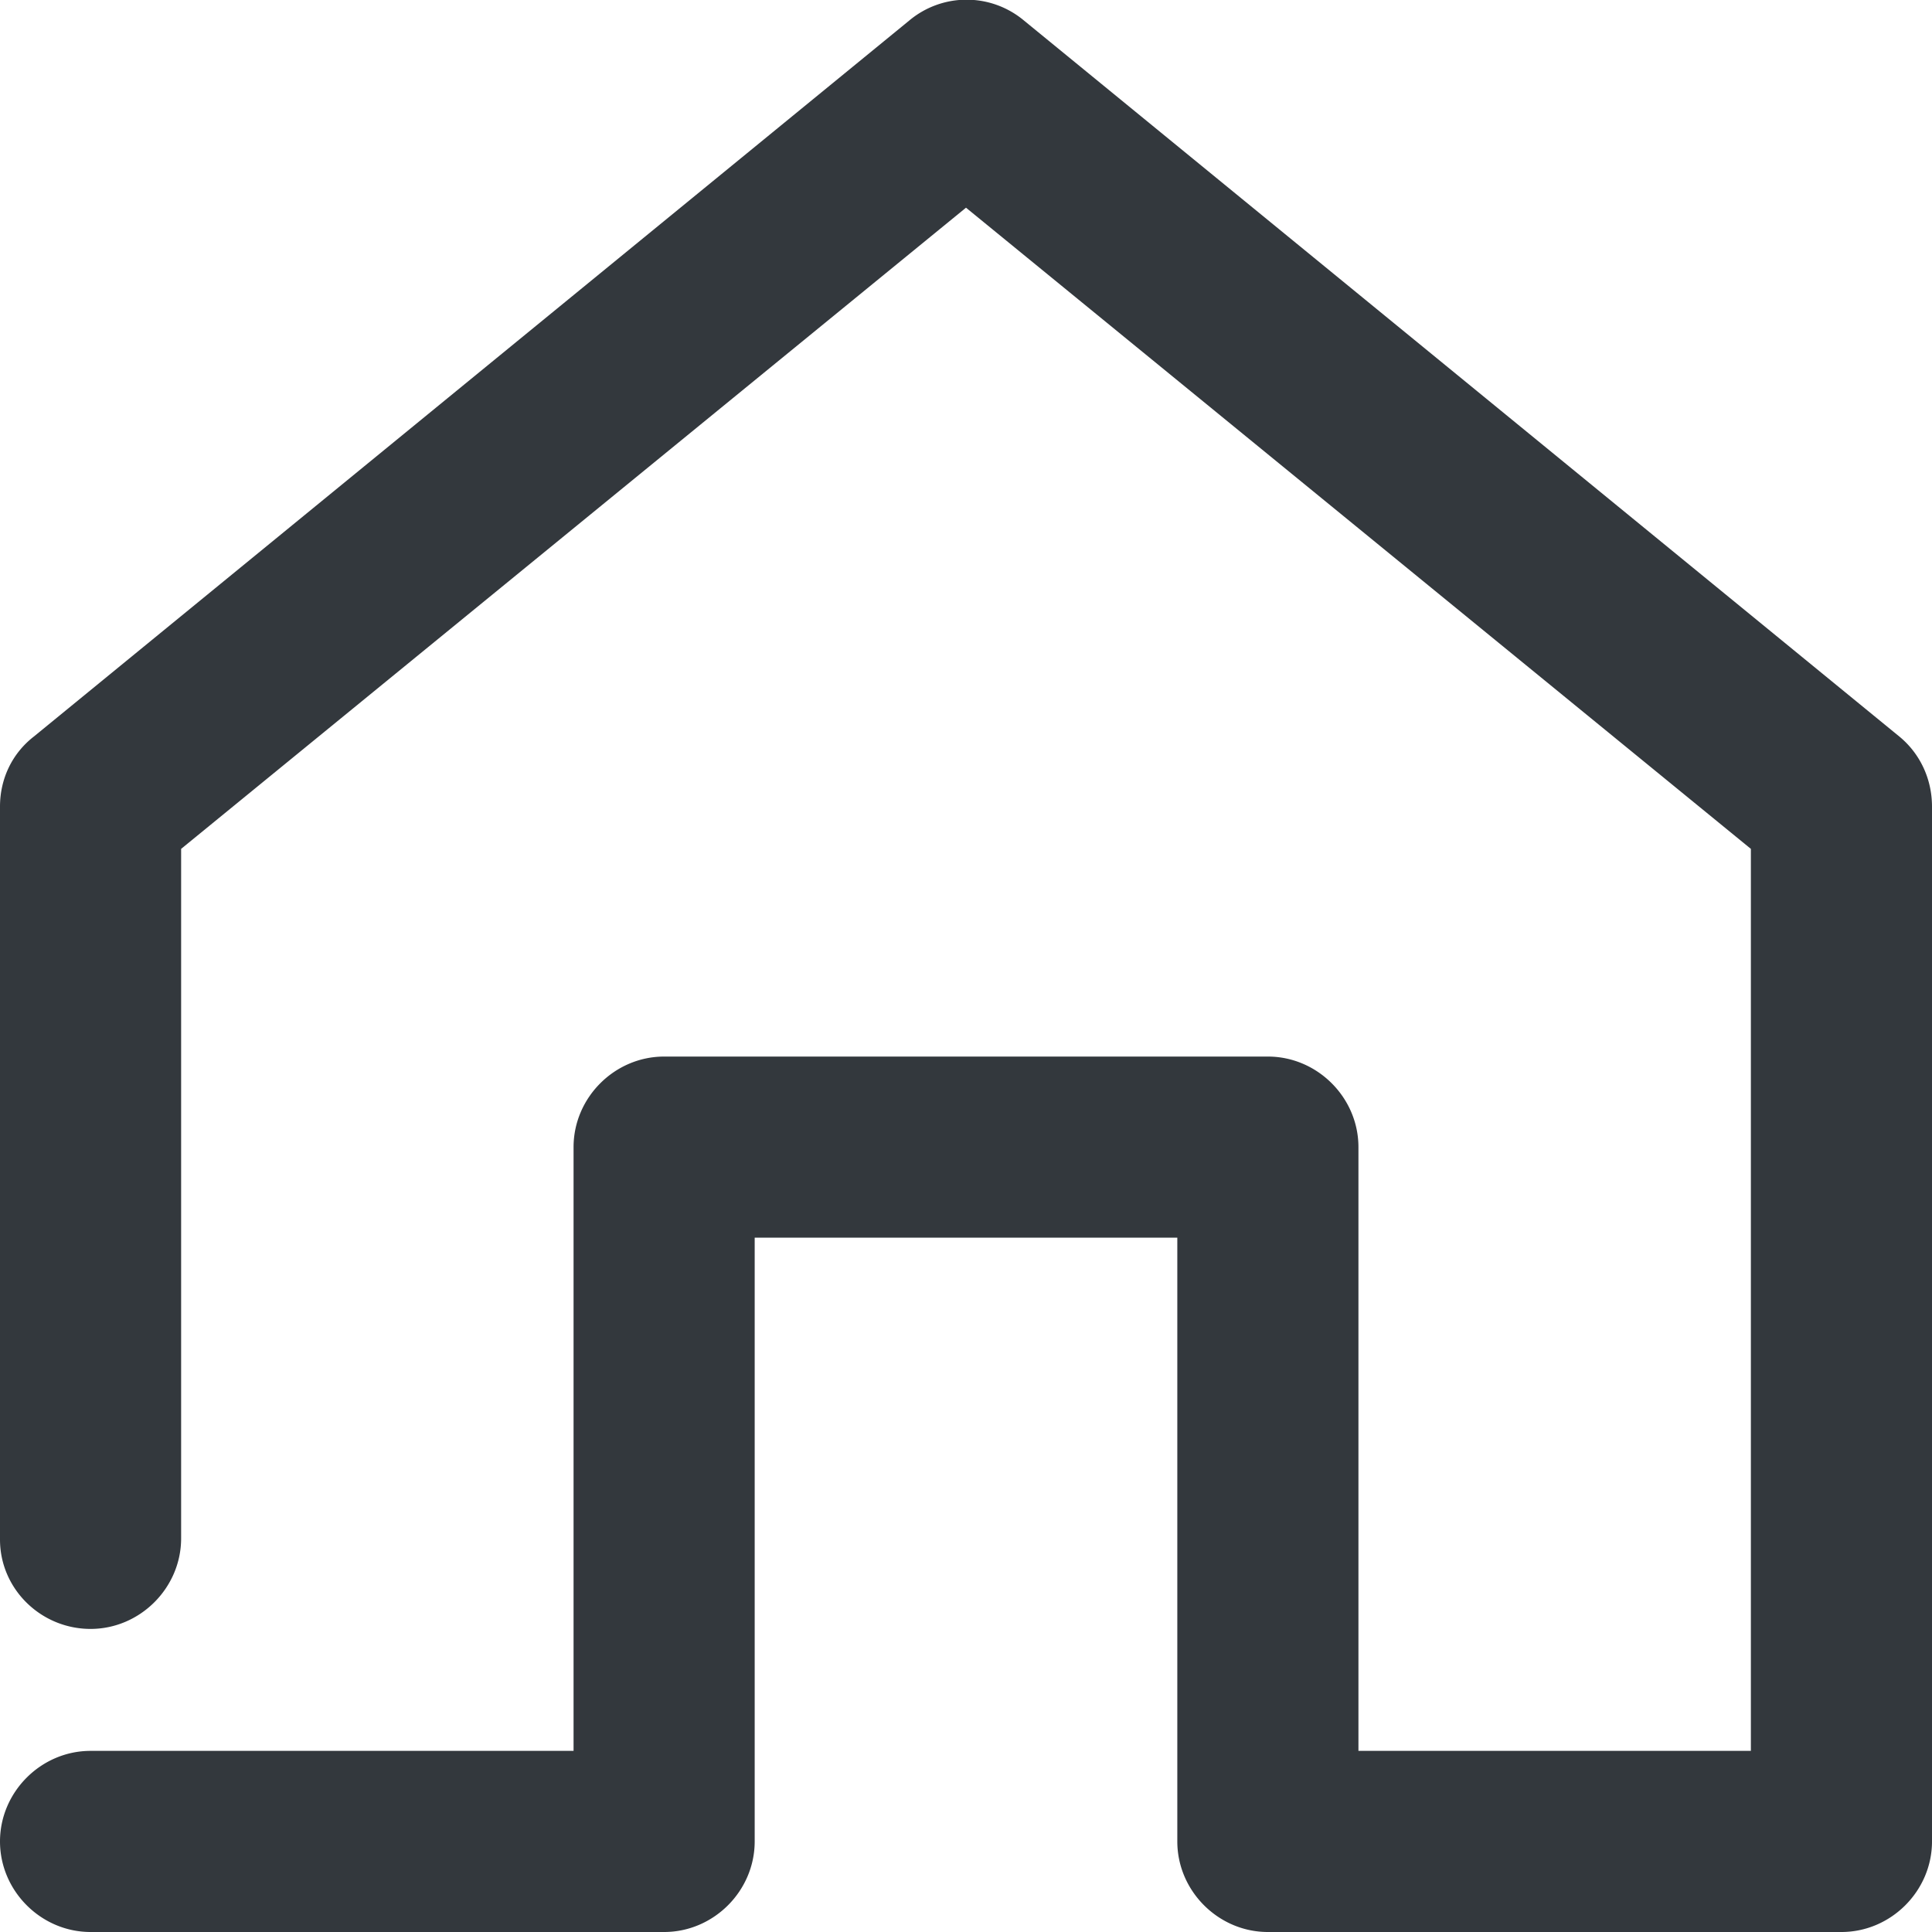 <svg xmlns="http://www.w3.org/2000/svg" viewBox="0 0 16 16" style="enable-background:new 0 0 16 16" xml:space="preserve"><style>.st0{display:none}.st1,.st4{display:inline;fill:#d1d3d4}.st4{fill:none;stroke:#33383d;stroke-width:1.5;stroke-linecap:round;stroke-linejoin:round;stroke-miterlimit:10}</style><path d="M15.25 16H10.5c-.41 0-.75-.34-.75-.75v-5h-3.5v5c0 .41-.34.75-.75.75H.75c-.41 0-.75-.34-.75-.75s.34-.75.75-.75h4v-5c0-.41.34-.75.75-.75h5c.41 0 .75.34.75.75v5h3.25V7.03L8 1.72 1.5 7.03v5.71c0 .41-.34.75-.75.75S0 13.16 0 12.75V6.68c0-.23.1-.44.28-.58L7.53.17a.74.74 0 0 1 .95 0l7.25 5.93c.17.14.27.35.27.58v8.57c0 .41-.34.75-.75.75z" style="fill:#33383d" id="Genesys"/></svg>